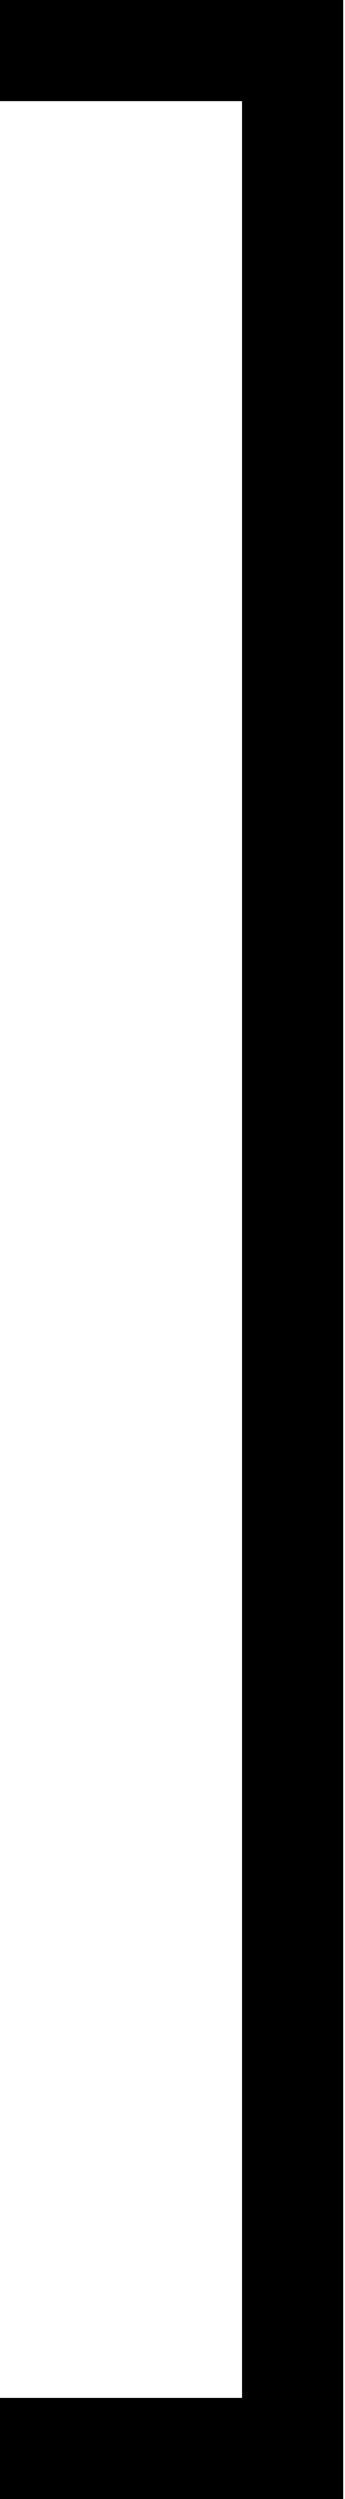 <?xml version="1.0" standalone="no"?>
<!DOCTYPE svg PUBLIC "-//W3C//DTD SVG 20010904//EN"
 "http://www.w3.org/TR/2001/REC-SVG-20010904/DTD/svg10.dtd">
<svg version="1.0" xmlns="http://www.w3.org/2000/svg"
 width="191pt" height="1384pt" viewBox="0 0 191 1384"
 preserveAspectRatio="xMidYMid meet">
<g transform="translate(0,1384) scale(0.1,-0.1)"
fill="#000000" stroke="none">
<path d="M0 13560 l0 -280 670 0 670 0 0 -6360 0 -6360 -670 0 -670 0 0 -280
0 -280 950 0 950 0 0 6920 0 6920 -950 0 -950 0 0 -280z"/>
</g>
</svg>
